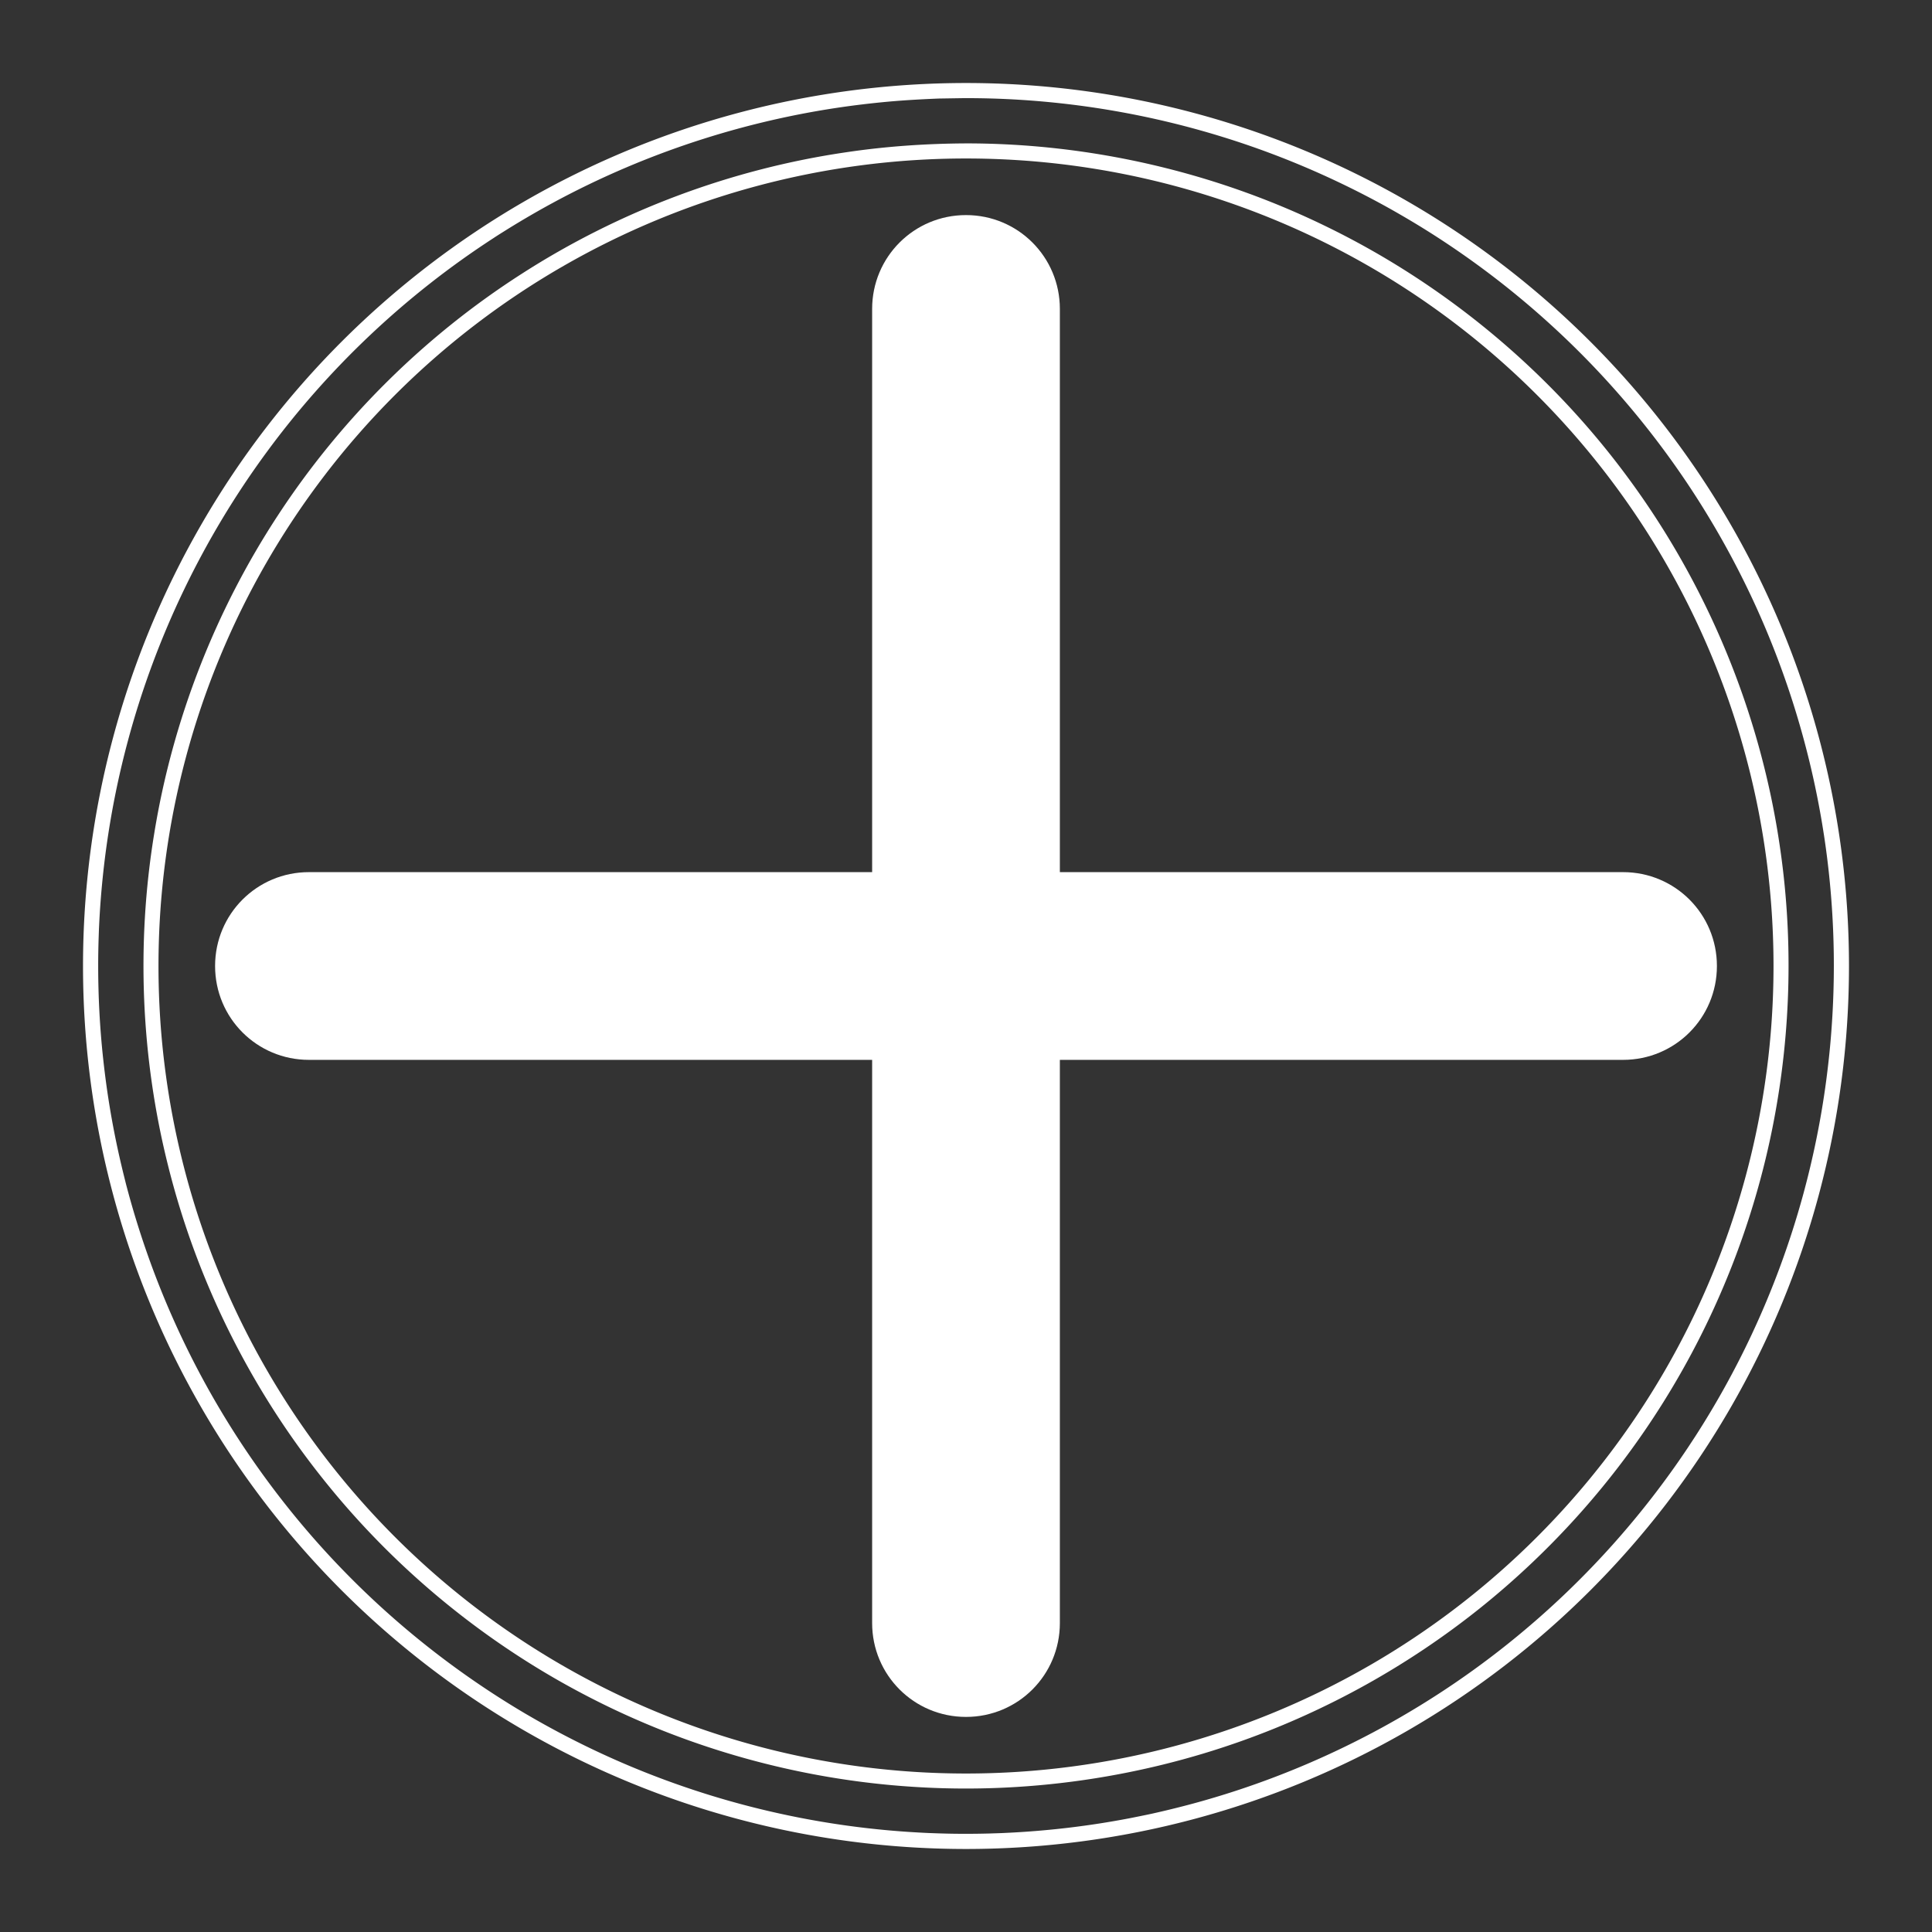<?xml version="1.0" encoding="UTF-8" standalone="no"?>
<!-- Created with Inkscape (http://www.inkscape.org/) -->

<svg
   width="512.0px"
   height="512.0px"
   viewBox="0 0 512.0 512.0"
   version="1.1"
   id="SVGRoot"
   sodipodi:docname="PlusIcon.svg"
   inkscape:version="1.2.2 (732a01da63, 2022-12-09)"
   xmlns:inkscape="http://www.inkscape.org/namespaces/inkscape"
   xmlns:sodipodi="http://sodipodi.sourceforge.net/DTD/sodipodi-0.dtd"
   xmlns="http://www.w3.org/2000/svg"
   xmlns:svg="http://www.w3.org/2000/svg">
  <rect x="0" y="0" width="512.0" height="512.0" fill="#333333" stroke="none"/>
  <sodipodi:namedview
     id="namedview187"
     pagecolor="#ffffff"
     bordercolor="#000000"
     borderopacity="0.25"
     inkscape:showpageshadow="2"
     inkscape:pageopacity="0.0"
     inkscape:pagecheckerboard="0"
     inkscape:deskcolor="#d1d1d1"
     inkscape:document-units="px"
     showgrid="true"
     inkscape:zoom="1.6819304"
     inkscape:cx="173.01548"
     inkscape:cy="265.1715"
     inkscape:window-width="1920"
     inkscape:window-height="1009"
     inkscape:window-x="-8"
     inkscape:window-y="-8"
     inkscape:window-maximized="1"
     inkscape:current-layer="layer2"
     showguides="true">
    <inkscape:grid
       type="xygrid"
       id="grid310" />
    <sodipodi:guide
       position="0,512"
       orientation="0.707,0.707"
       id="guide317"
       inkscape:locked="false" />
    <sodipodi:guide
       position="0,0"
       orientation="-0.707,0.707"
       id="guide380"
       inkscape:locked="false" />
    <sodipodi:guide
       position="256,256"
       orientation="0,-1"
       id="guide382"
       inkscape:locked="false" />
    <sodipodi:guide
       position="256,256"
       orientation="1,0"
       id="guide384"
       inkscape:locked="false" />
  </sodipodi:namedview>
  <defs
     id="defs182" />
  <g
     inkscape:groupmode="layer"
     id="layer2"
     inkscape:label="FG">
    <path
       id="path1218"
       style="opacity:1;fill:#ffffff;fill-rule:evenodd;stroke-width:35.556;stroke-linecap:round;stroke-linejoin:round;paint-order:markers stroke fill"
       d="M 256 22 A 234 234 0 0 0 22 256 A 234 234 0 0 0 256 490 A 234 234 0 0 0 490 256 A 234 234 0 0 0 256 22 z M 255.17 26.012 C 265.481 25.965 275.72 26.624 285.951 27.961 C 294.307 29.059 302.701 30.635 310.938 32.66 C 319.538 34.778 328.172 37.43 336.525 40.557 C 347.831 44.783 358.935 49.978 369.328 55.859 C 371.858 57.3 374.487 58.847 376.979 60.387 C 388.892 67.756 400.209 76.282 410.531 85.656 C 427.116 100.684 441.553 118.258 453.039 137.373 C 457.263 144.371 461.144 151.699 464.566 159.047 C 472.908 177.001 478.922 196.037 482.406 215.525 C 482.771 217.521 483.107 219.644 483.41 221.572 C 485.903 238.071 486.595 254.837 485.455 271.484 C 485.268 274.265 485.037 277.037 484.736 279.857 C 484.498 282.101 484.252 284.179 483.959 286.396 C 482.6 296.642 480.51 306.897 477.797 316.801 C 474.3 329.546 469.707 341.99 464.078 353.947 C 459.727 363.2 454.697 372.251 449.193 380.768 C 448.577 381.705 447.874 382.785 447.312 383.633 C 435.266 401.687 420.653 418.027 404.037 431.992 C 380.787 451.579 353.601 466.463 324.58 475.516 C 320.965 476.643 317.35 477.682 313.646 478.633 C 310.898 479.345 308.028 480.034 305.184 480.666 C 303.296 481.069 301.278 481.478 299.463 481.834 C 288.612 483.925 277.608 485.222 266.57 485.734 C 265.151 485.813 263.667 485.843 262.164 485.898 C 258.035 486.005 253.669 486.017 249.449 485.885 C 248.428 485.859 247.078 485.804 246.08 485.77 C 242.717 485.615 239.356 485.402 236.002 485.107 C 219.632 483.683 203.327 480.467 187.703 475.604 C 179.909 473.174 172.184 470.32 164.752 467.104 C 157.465 463.953 150.151 460.33 143.162 456.393 C 141.924 455.706 140.575 454.913 139.43 454.254 C 122.122 444.063 106.148 431.61 92.062 417.291 C 72.701 397.621 56.924 374.435 45.752 349.195 C 40.769 337.977 36.685 326.259 33.568 314.461 C 33.342 313.637 33.127 312.705 32.891 311.779 C 30.881 303.722 29.318 295.689 28.186 287.477 C 27.879 285.219 27.618 283.118 27.373 280.873 C 27.112 278.533 26.885 276.076 26.709 273.799 C 26.101 265.933 25.897 258.036 26.094 250.148 C 26.124 249.015 26.171 247.716 26.205 246.688 C 26.909 229.618 29.5 212.626 33.951 196.131 C 41.347 168.658 53.904 142.587 70.777 119.68 C 87.159 97.405 107.604 78.133 130.801 63.086 C 132.131 62.202 133.612 61.295 134.889 60.492 C 138.675 58.158 142.518 55.916 146.43 53.799 C 171.759 40.062 199.692 31.154 228.299 27.695 C 229.978 27.492 231.796 27.292 233.395 27.133 C 238.516 26.616 243.657 26.324 248.799 26.113 C 250.923 26.08 253.046 26.045 255.17 26.012 z M 255.979 38 L 255.883 38.002 C 245.346 38.06 234.808 38.782 224.383 40.33 C 193.796 44.788 164.2 55.872 138.205 72.596 C 112.535 89.053 90.404 110.986 73.701 136.496 C 56.991 161.958 45.708 190.961 40.85 221.027 C 36.084 250.19 37.364 280.316 44.559 308.975 C 52.08 339.083 66.138 367.536 85.492 391.795 C 104.407 415.585 128.378 435.327 155.344 449.346 C 182.142 463.321 211.879 471.613 242.041 473.529 C 271.528 475.446 301.388 471.247 329.217 461.316 C 351.903 453.23 373.223 441.348 392.043 426.32 C 411.232 410.987 427.809 392.397 440.824 371.564 C 454.951 348.982 464.892 323.791 469.963 297.641 C 474.722 273.157 475.284 247.848 471.51 223.189 C 466.267 188.474 452.433 155.104 431.611 126.838 C 411.003 98.759 383.531 75.773 352.273 60.412 C 322.466 45.714 289.259 37.987 256.025 38 L 255.979 38 z M 256 42 A 214 214 0 0 1 470 256 A 214 214 0 0 1 256 470 A 214 214 0 0 1 42 256 A 214 214 0 0 1 256 42 z " />
    <path
       id="rect1295"
       style="opacity:1;fill:#ffffff;fill-rule:evenodd;stroke-width:24.614;stroke-linecap:round;stroke-linejoin:round;paint-order:markers stroke fill"
       d="M 256 57 C 242.219 57 231.125 68.094 231.125 81.875 L 231.125 231.125 L 81.875 231.125 C 68.094 231.125 57 242.219 57 256 C 57 269.781 68.094 280.875 81.875 280.875 L 231.125 280.875 L 231.125 430.125 C 231.125 443.906 242.219 455 256 455 C 269.781 455 280.875 443.906 280.875 430.125 L 280.875 280.875 L 430.125 280.875 C 443.906 280.875 455 269.781 455 256 C 455 242.219 443.906 231.125 430.125 231.125 L 280.875 231.125 L 280.875 81.875 C 280.875 68.094 269.781 57 256 57 z " />
  </g>
</svg>
